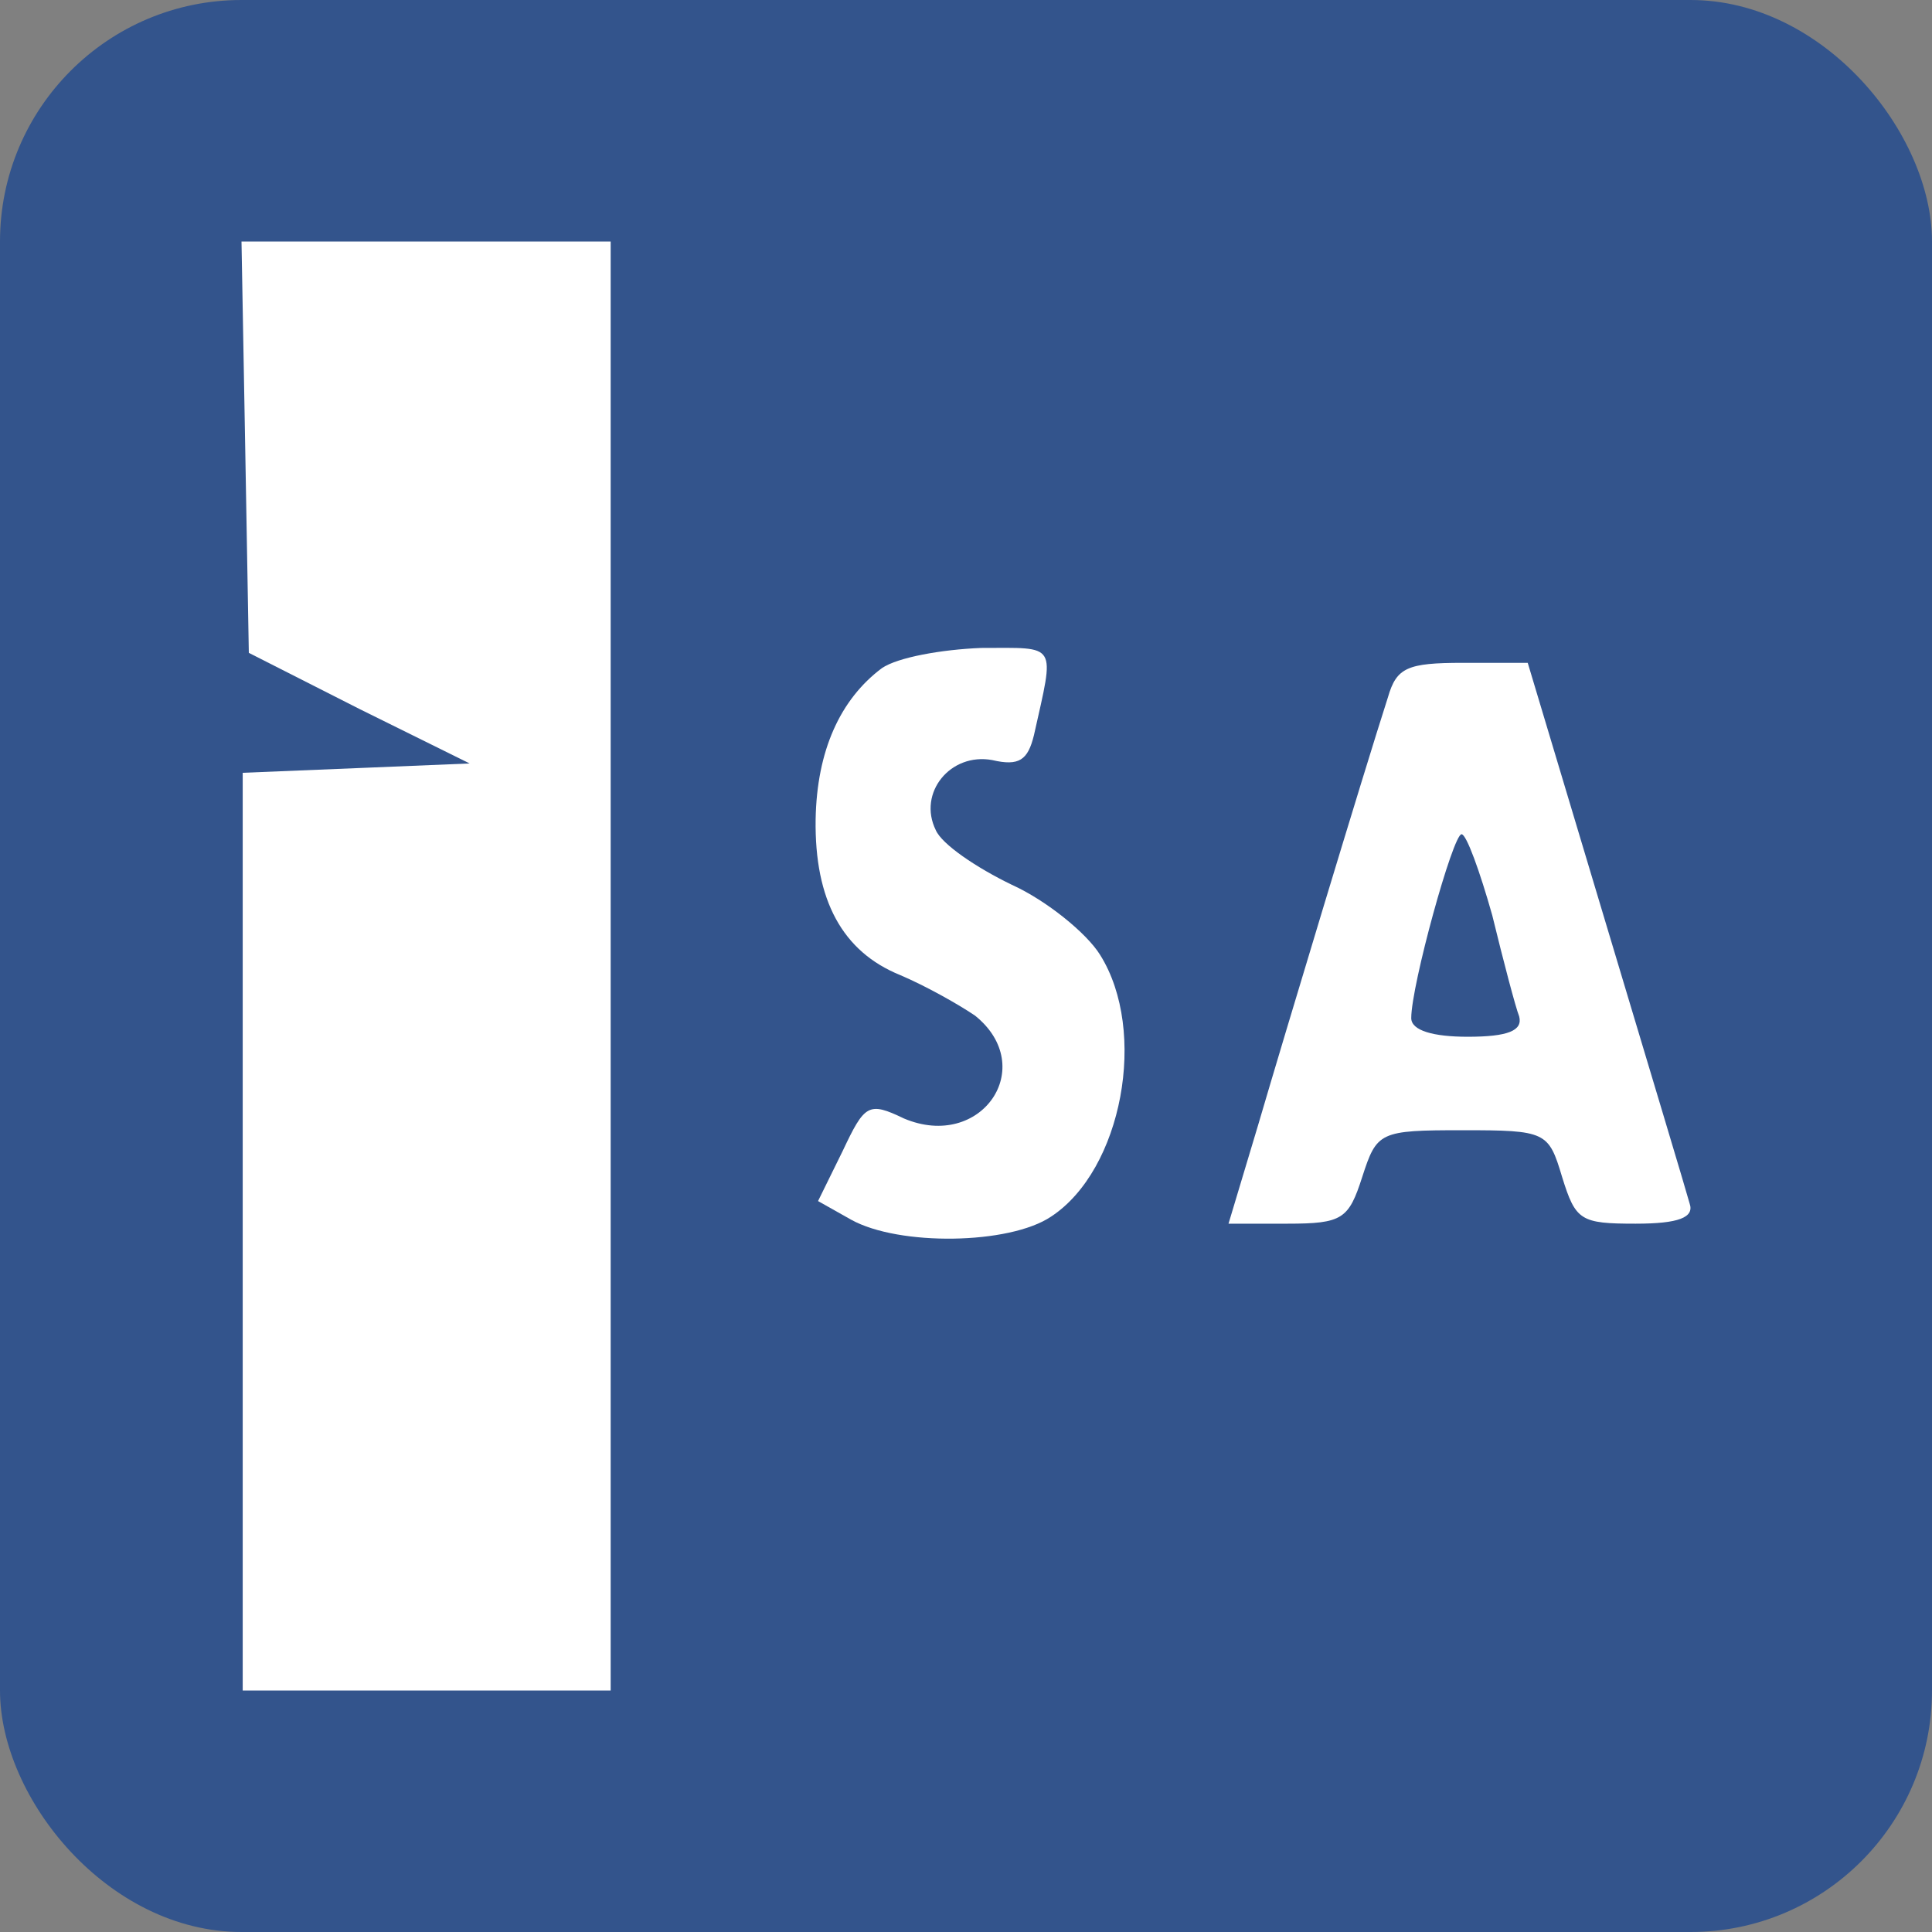 <svg width="24" height="24" viewBox="0 0 24 24" fill="none" xmlns="http://www.w3.org/2000/svg">
<rect x="0" y="0" width="24" height="24" fill="#808080" stroke="none"/>
<rect width="24" height="24" rx="3" fill="#33548C"/>
<path d="M3.046 5.555L3.091 8.11L4.463 8.806L5.834 9.484L4.432 9.542L3.015 9.6V15.29V21H5.3H7.586V12V3H5.3H3L3.046 5.555Z" fill="white"/>
<path d="M10.955 8.3C10.437 8.688 10.147 9.326 10.132 10.178C10.117 11.184 10.467 11.823 11.183 12.113C11.503 12.249 11.914 12.481 12.113 12.617C12.905 13.255 12.189 14.3 11.229 13.894C10.787 13.681 10.741 13.72 10.467 14.3L10.162 14.92L10.574 15.152C11.168 15.481 12.539 15.462 13.057 15.113C13.941 14.533 14.261 12.81 13.666 11.862C13.499 11.591 12.996 11.184 12.569 10.991C12.128 10.778 11.701 10.488 11.625 10.313C11.396 9.849 11.808 9.346 12.326 9.442C12.661 9.52 12.768 9.442 12.844 9.133C13.103 7.971 13.148 8.049 12.189 8.049C11.701 8.068 11.153 8.165 10.955 8.3Z" fill="white"/>
<path d="M17.242 8.66C16.937 9.608 15.962 12.84 15.627 13.982L15.261 15.201H15.992C16.678 15.201 16.754 15.143 16.922 14.621C17.104 14.059 17.135 14.04 18.171 14.04C19.207 14.04 19.237 14.059 19.405 14.621C19.573 15.163 19.633 15.201 20.319 15.201C20.852 15.201 21.05 15.124 20.989 14.95C20.959 14.834 20.487 13.266 19.953 11.485L18.978 8.234H18.171C17.485 8.234 17.348 8.292 17.242 8.66ZM18.537 11.369C18.674 11.931 18.826 12.511 18.872 12.627C18.917 12.802 18.735 12.879 18.232 12.879C17.805 12.879 17.531 12.802 17.531 12.647C17.531 12.24 18.049 10.363 18.156 10.363C18.217 10.363 18.384 10.827 18.537 11.369Z" fill="white"/>
</svg>
